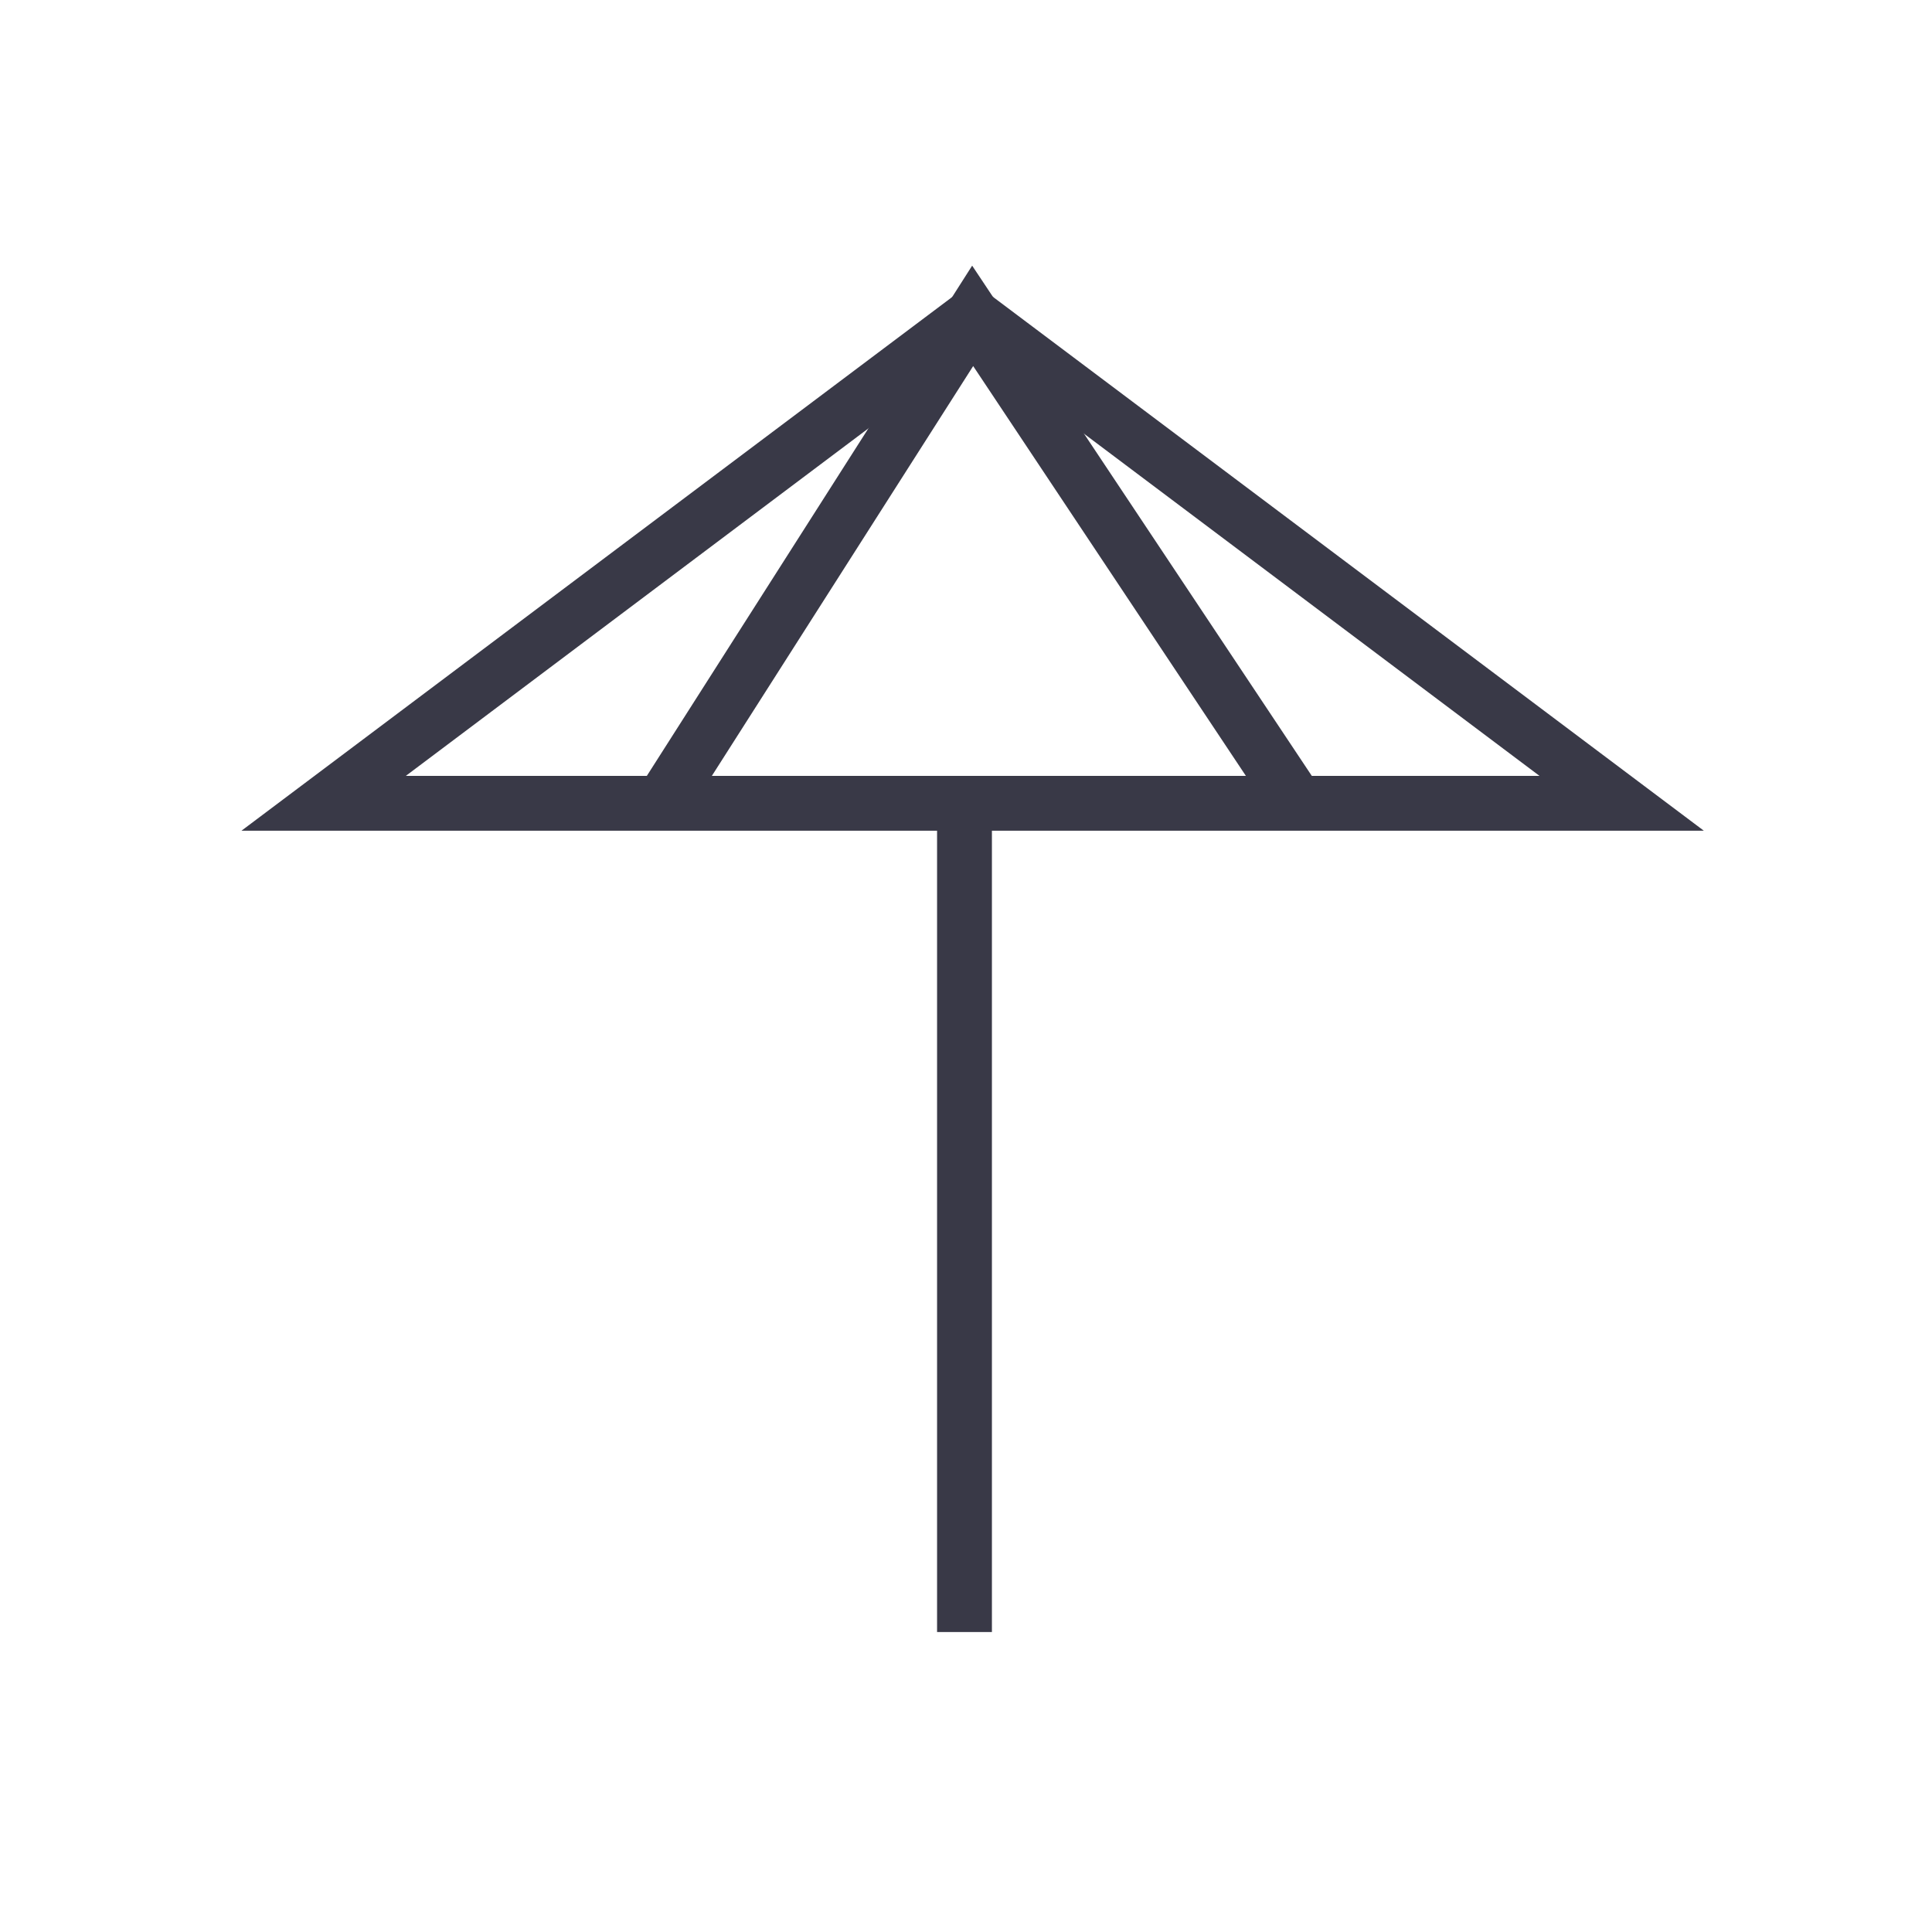 <?xml version="1.0" encoding="UTF-8"?>
<svg width="80px" height="80px" viewBox="0 0 80 80" version="1.1" xmlns="http://www.w3.org/2000/svg" xmlns:xlink="http://www.w3.org/1999/xlink">
    <!-- Generator: Sketch 63.1 (92452) - https://sketch.com -->
    <title>paid vacation</title>
    <desc>Created with Sketch.</desc>
    <g id="paid-vacation" stroke="none" stroke-width="1" fill="none" fill-rule="evenodd">
        <g id="Group-15-Copy" transform="translate(10, 11)" fill="#393947">
            <g id="Group-14">
                <polygon id="Fill-99" points="28.802 56.579 31.073 56.579 31.073 22.261 28.802 22.261"></polygon>
                <path d="M6.804,21.128 L53.748,21.128 L30.276,3.496 L6.804,21.128 Z M60.551,23.397 L-2.29463516e-14,23.397 L30.276,0.662 L60.551,23.397 Z" id="Fill-100"></path>
                <polygon id="Fill-101" points="42.767 22.897 30.297 4.158 18.364 22.872 16.449 21.653 30.255 1.82136666e-13 44.658 21.637"></polygon>
            </g>
        </g>
    </g>
</svg>
